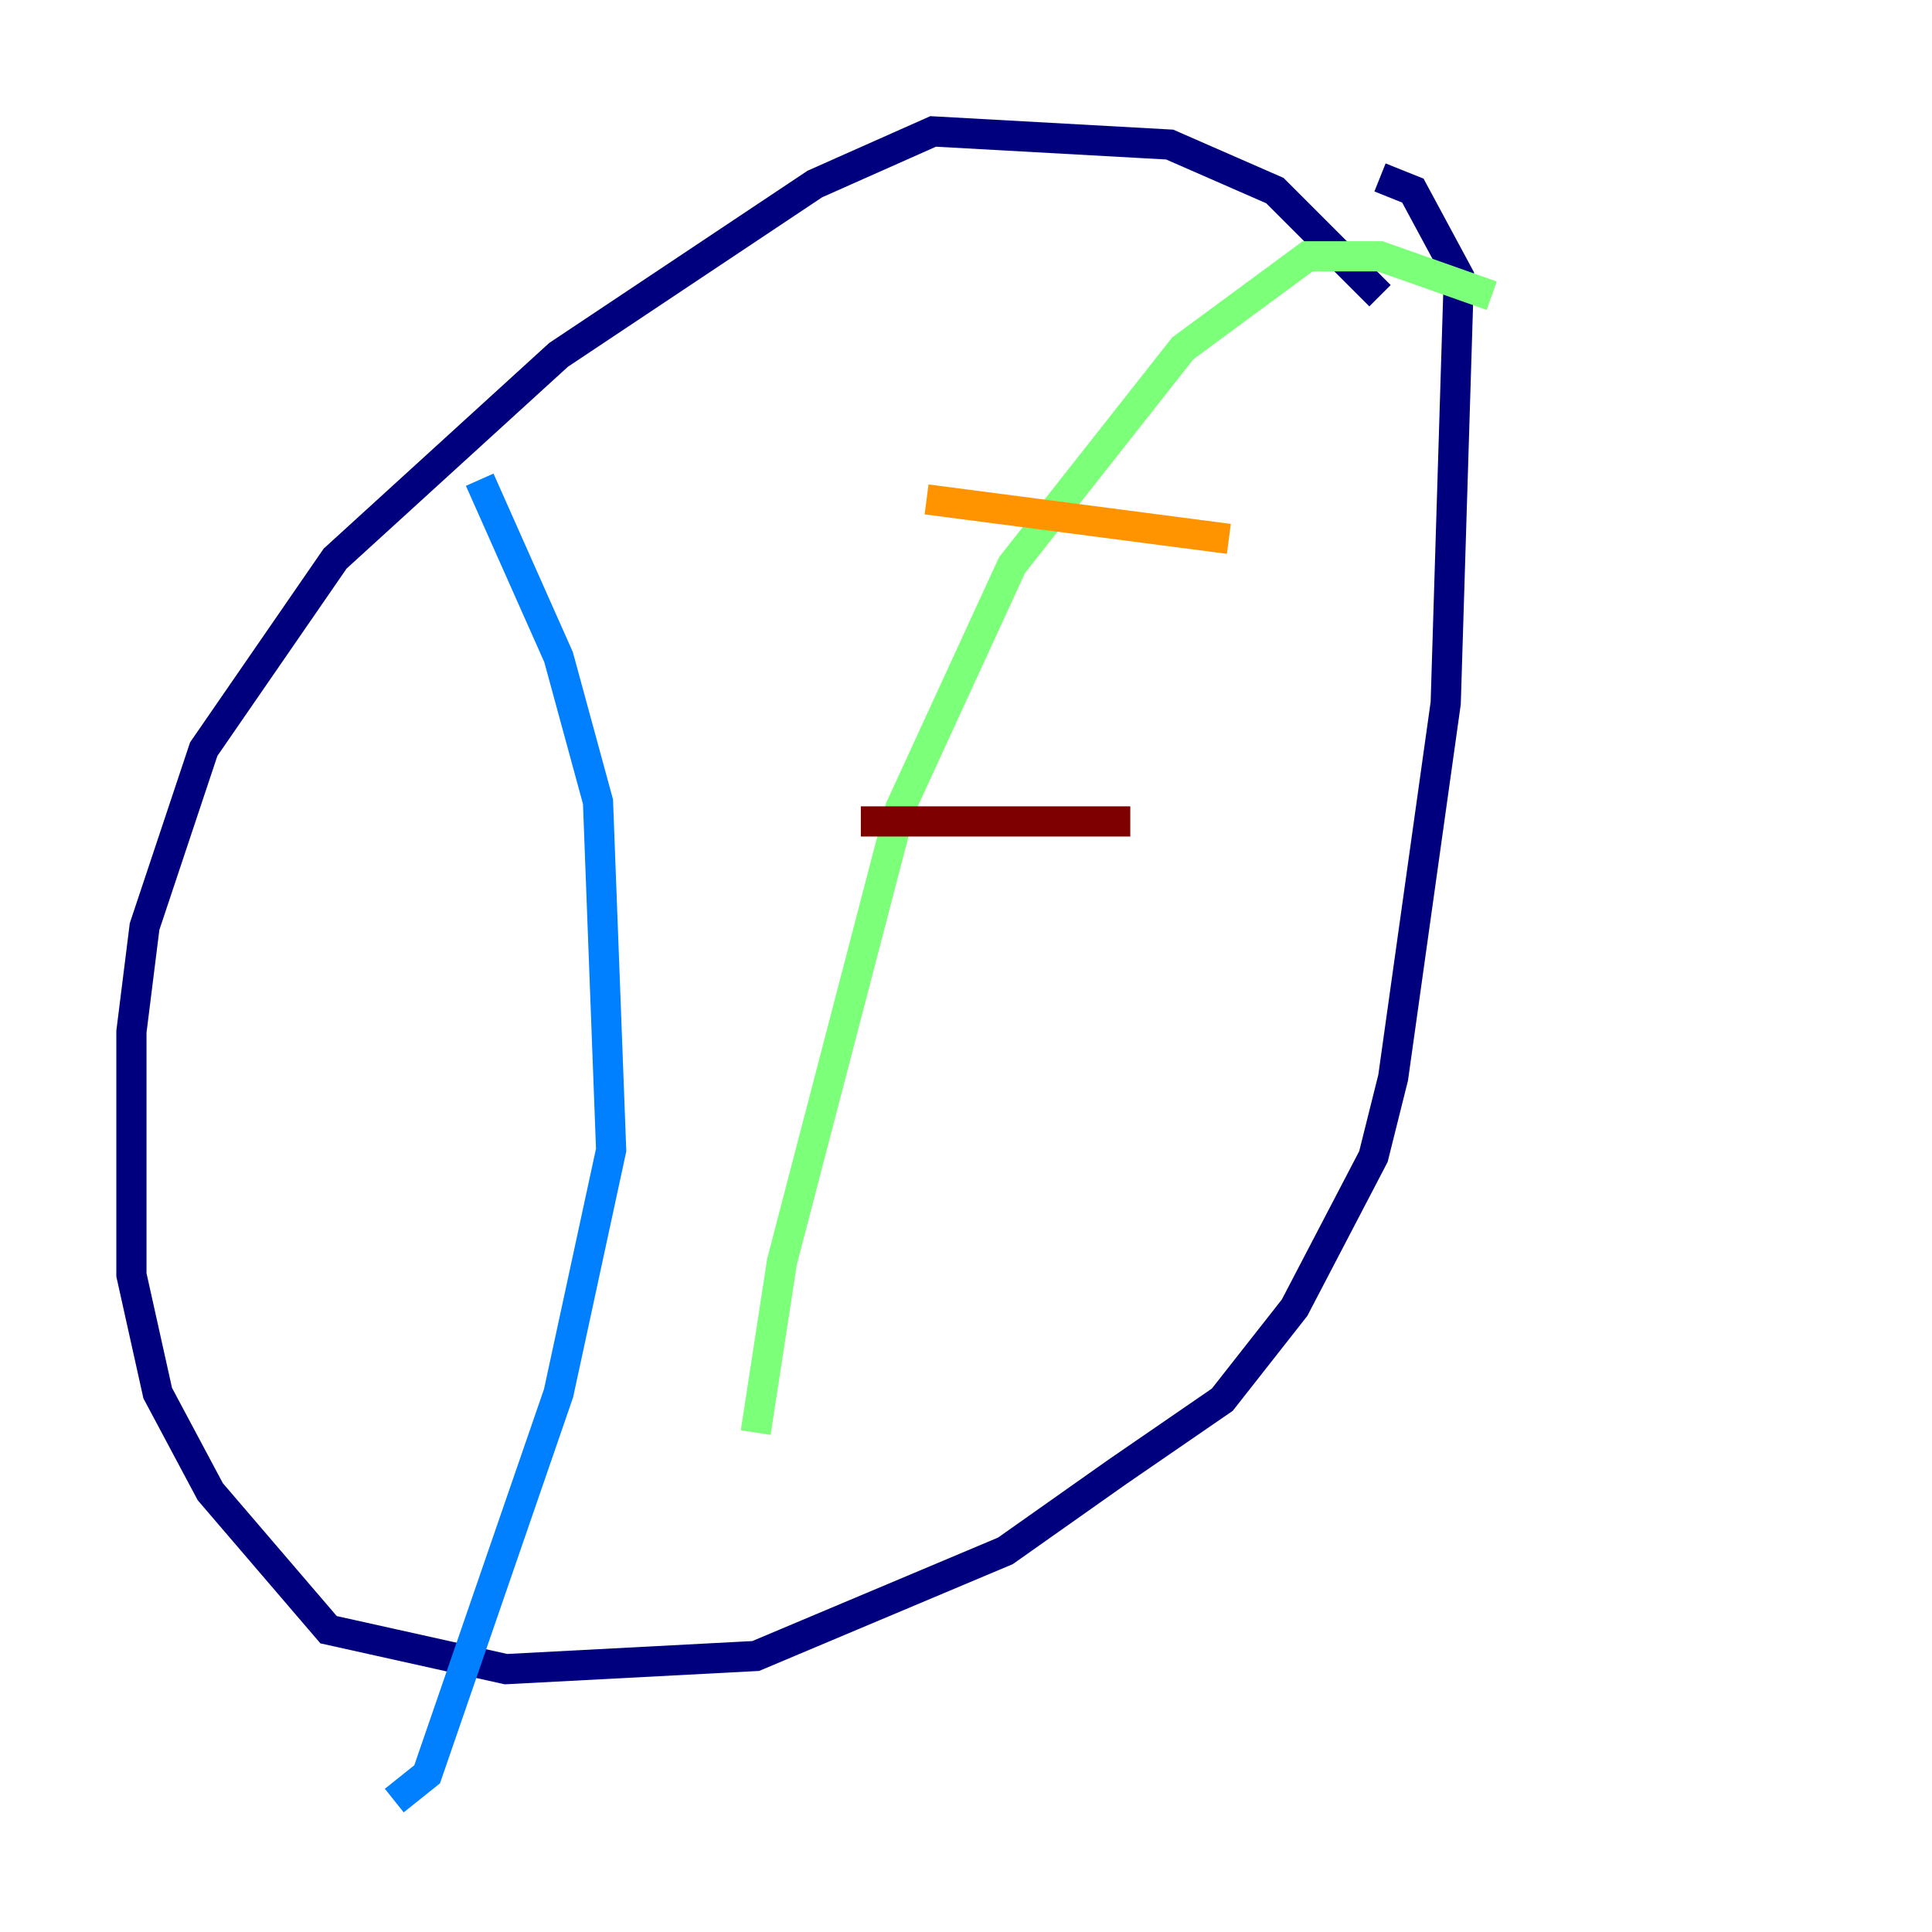 <?xml version="1.0" encoding="utf-8" ?>
<svg baseProfile="tiny" height="128" version="1.2" viewBox="0,0,128,128" width="128" xmlns="http://www.w3.org/2000/svg" xmlns:ev="http://www.w3.org/2001/xml-events" xmlns:xlink="http://www.w3.org/1999/xlink"><defs /><polyline fill="none" points="91.429,19.592 84.463,12.626 77.497,9.578 61.823,8.707 53.986,12.191 37.007,23.51 22.204,37.007 13.497,49.633 9.578,61.388 8.707,68.354 8.707,84.463 10.449,92.299 13.932,98.83 21.769,107.973 33.524,110.585 50.068,109.714 66.612,102.748 74.014,97.524 80.98,92.735 85.769,86.639 90.993,76.626 92.299,71.401 95.782,46.585 96.653,18.286 93.605,12.626 91.429,11.755" stroke="#00007f" stroke-width="2" /><polyline fill="none" points="31.782,31.782 37.007,43.537 39.619,53.116 40.49,76.191 37.007,92.299 28.299,117.551 26.122,119.293" stroke="#0080ff" stroke-width="2" /><polyline fill="none" points="98.83,19.592 91.429,16.98 86.639,16.98 78.367,23.075 67.048,37.442 59.646,53.551 51.809,83.592 50.068,94.912" stroke="#7cff79" stroke-width="2" /><polyline fill="none" points="61.388,33.088 81.415,35.701" stroke="#ff9400" stroke-width="2" /><polyline fill="none" points="57.034,54.422 74.884,54.422" stroke="#7f0000" stroke-width="2" /></svg>